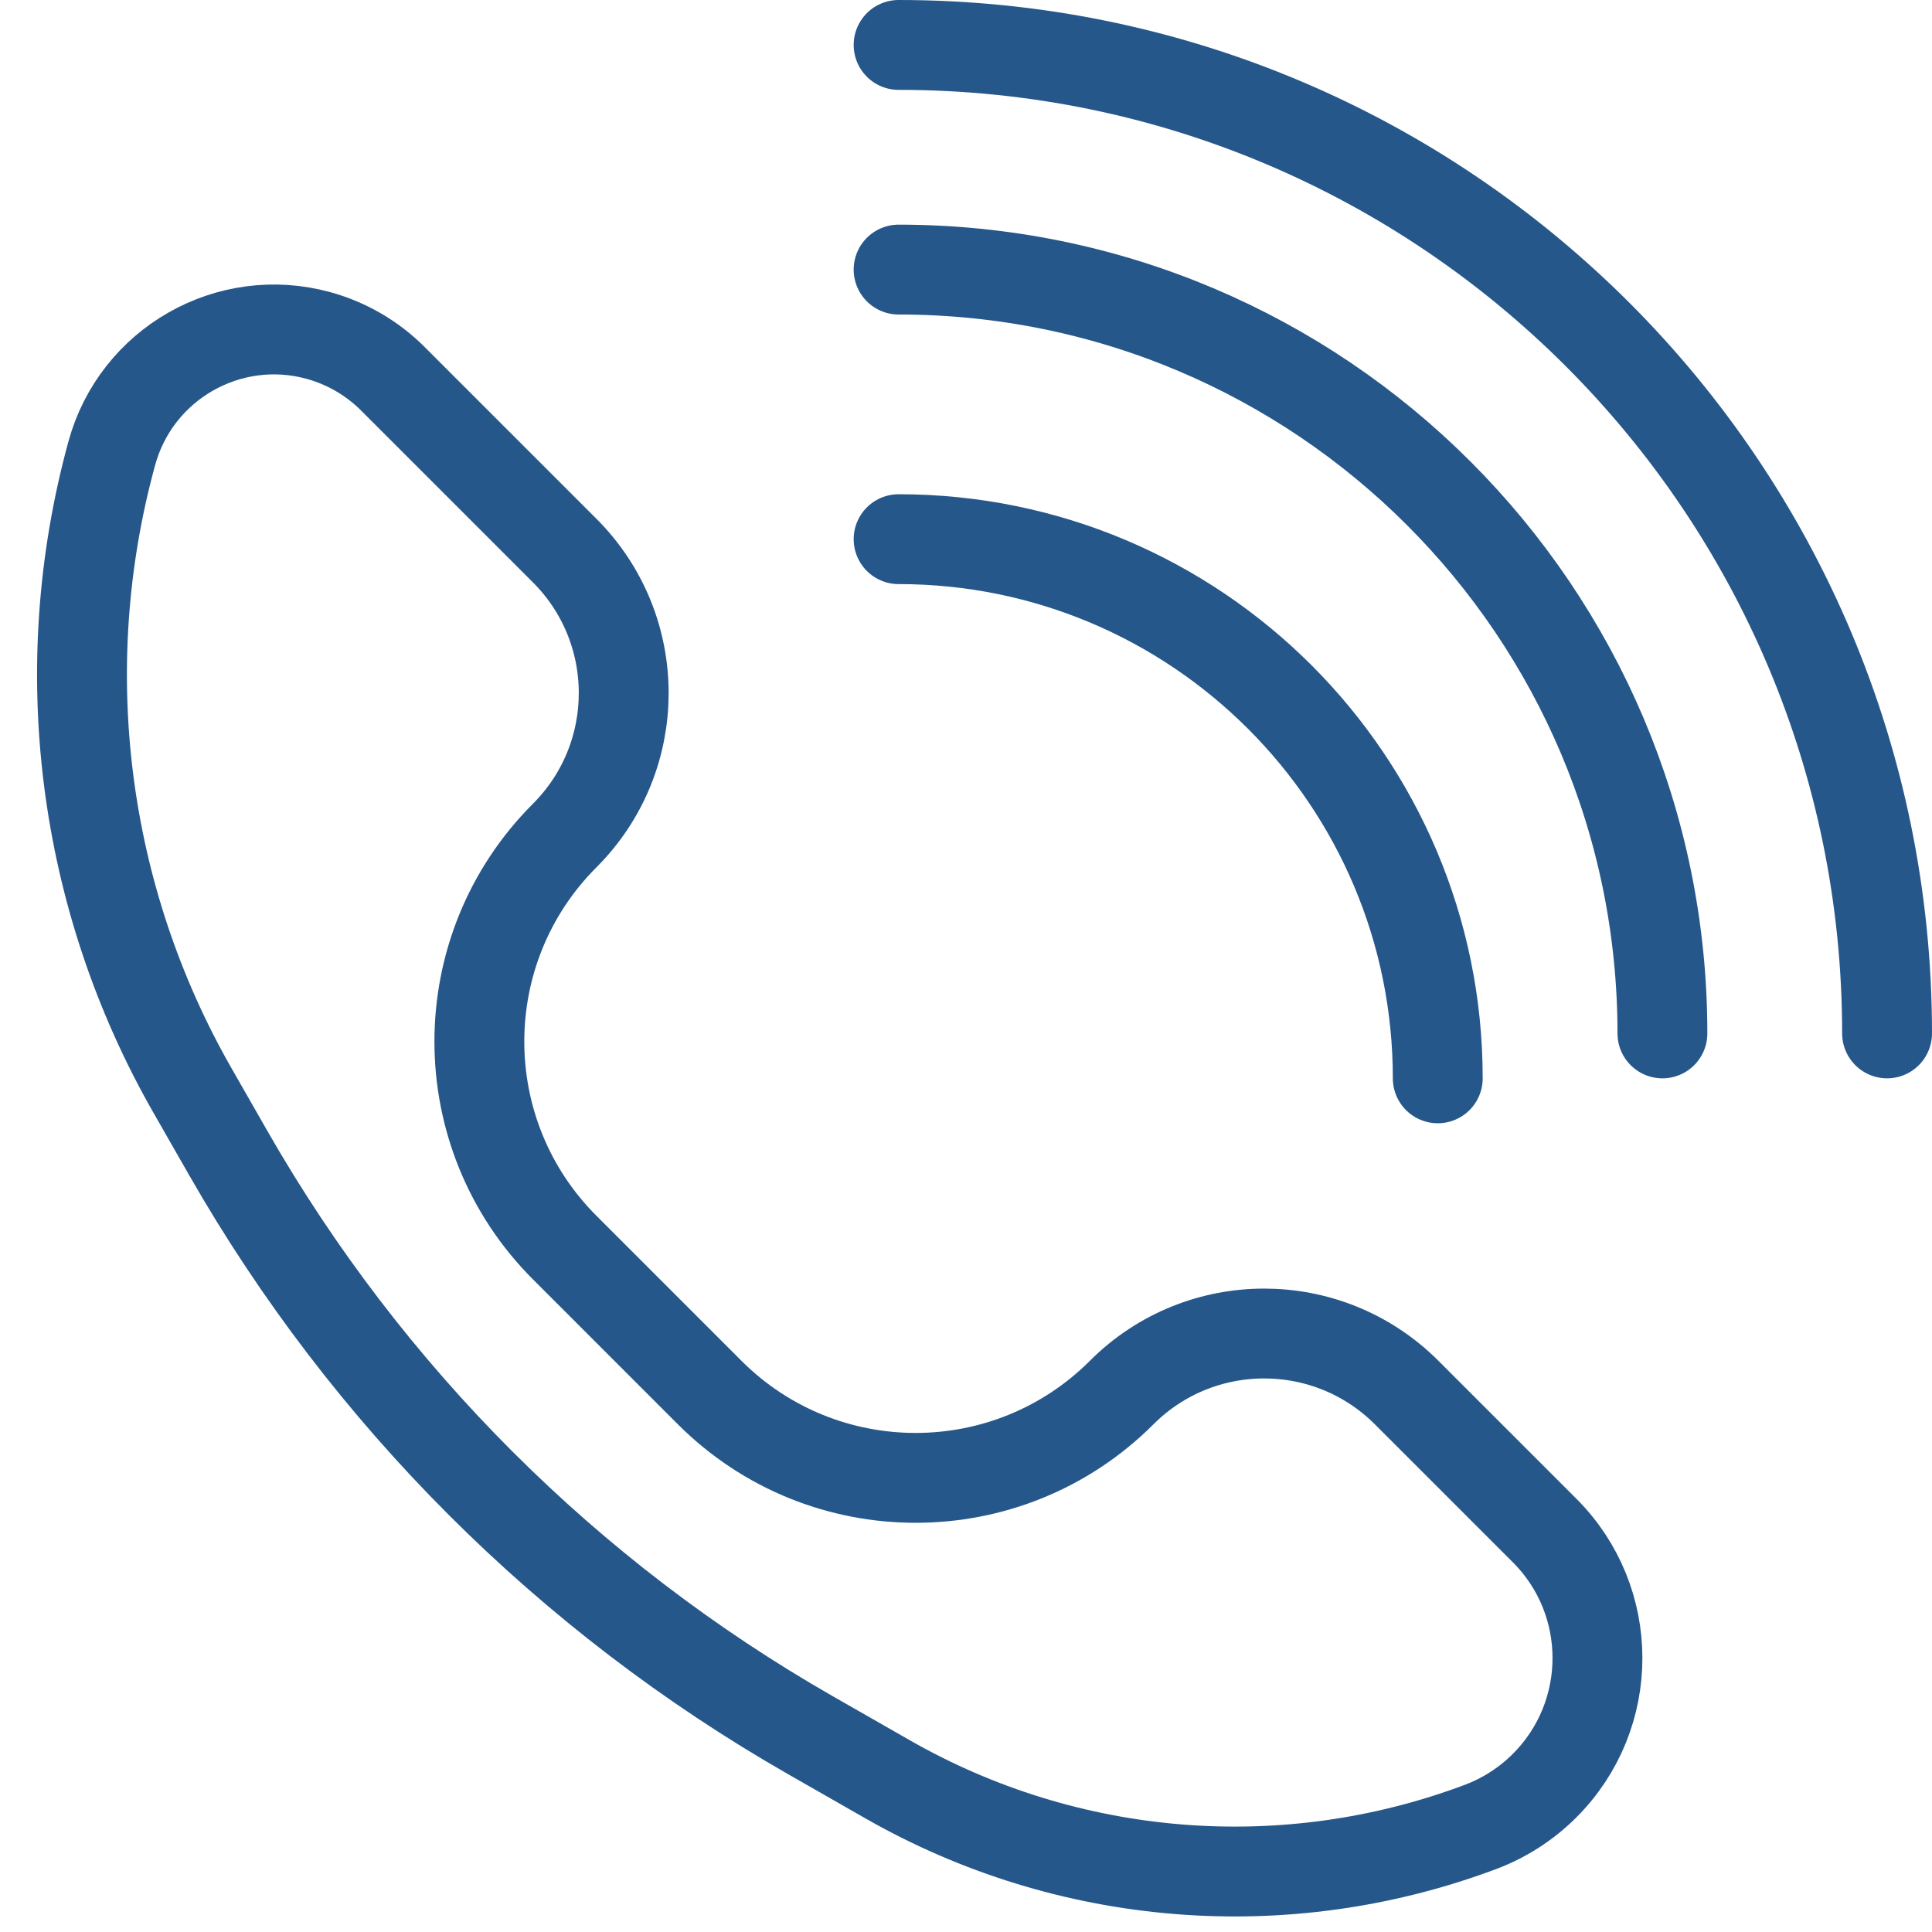 <?xml version="1.0" encoding="UTF-8"?>
<svg width="43px" height="43px" viewBox="0 0 43 43" version="1.1" xmlns="http://www.w3.org/2000/svg" xmlns:xlink="http://www.w3.org/1999/xlink">
    <!-- Generator: Sketch 50.2 (55047) - http://www.bohemiancoding.com/sketch -->
    <title>Group 10</title>
    <desc>Created with Sketch.</desc>
    <defs></defs>
    <g id="Desktop" stroke="none" stroke-width="1" fill="none" fill-rule="evenodd">
        <g id="Contacts" transform="translate(-936, -647)" stroke="#26578A" stroke-width="2">
            <g id="Group-13" transform="translate(872, 648)">
                <g id="Group-10" transform="translate(57, 0)">
                    <path d="M25.406,4.486 C21.1,6.939 17.947,11.005 16.645,15.787 L16.223,17.337 C14.591,23.333 14.591,29.656 16.223,35.652 L16.743,37.56 C17.96,42.032 21.106,45.729 25.325,47.646 C25.847,47.883 26.413,48.005 26.986,48.005 C29.203,48.005 31,46.208 31,43.991 L31,39.648 C31,37.171 28.992,35.163 26.516,35.163 C22.935,35.163 20.031,32.26 20.031,28.679 L20.031,24.116 C20.031,20.534 22.935,17.631 26.516,17.631 C28.992,17.631 31,15.624 31,13.147 L31,7.738 C31,7.089 30.831,6.451 30.51,5.886 C29.487,4.09 27.202,3.464 25.406,4.486 Z" id="Rectangle-3" transform="translate(23, 26) rotate(-45) translate(-23, -26) "></path>
                    <path d="M39,23 C39,16.373 33.627,11 27,11" id="Oval-4" stroke-linecap="round"></path>
                    <path d="M44,22 C44,12.611 36.389,5 27,5" id="Oval-4" stroke-linecap="round"></path>
                    <path d="M49,22 C49,9.85 39.15,0 27,0" id="Oval-4" stroke-linecap="round"></path>
                </g>
            </g>
        </g>
    </g>
</svg>